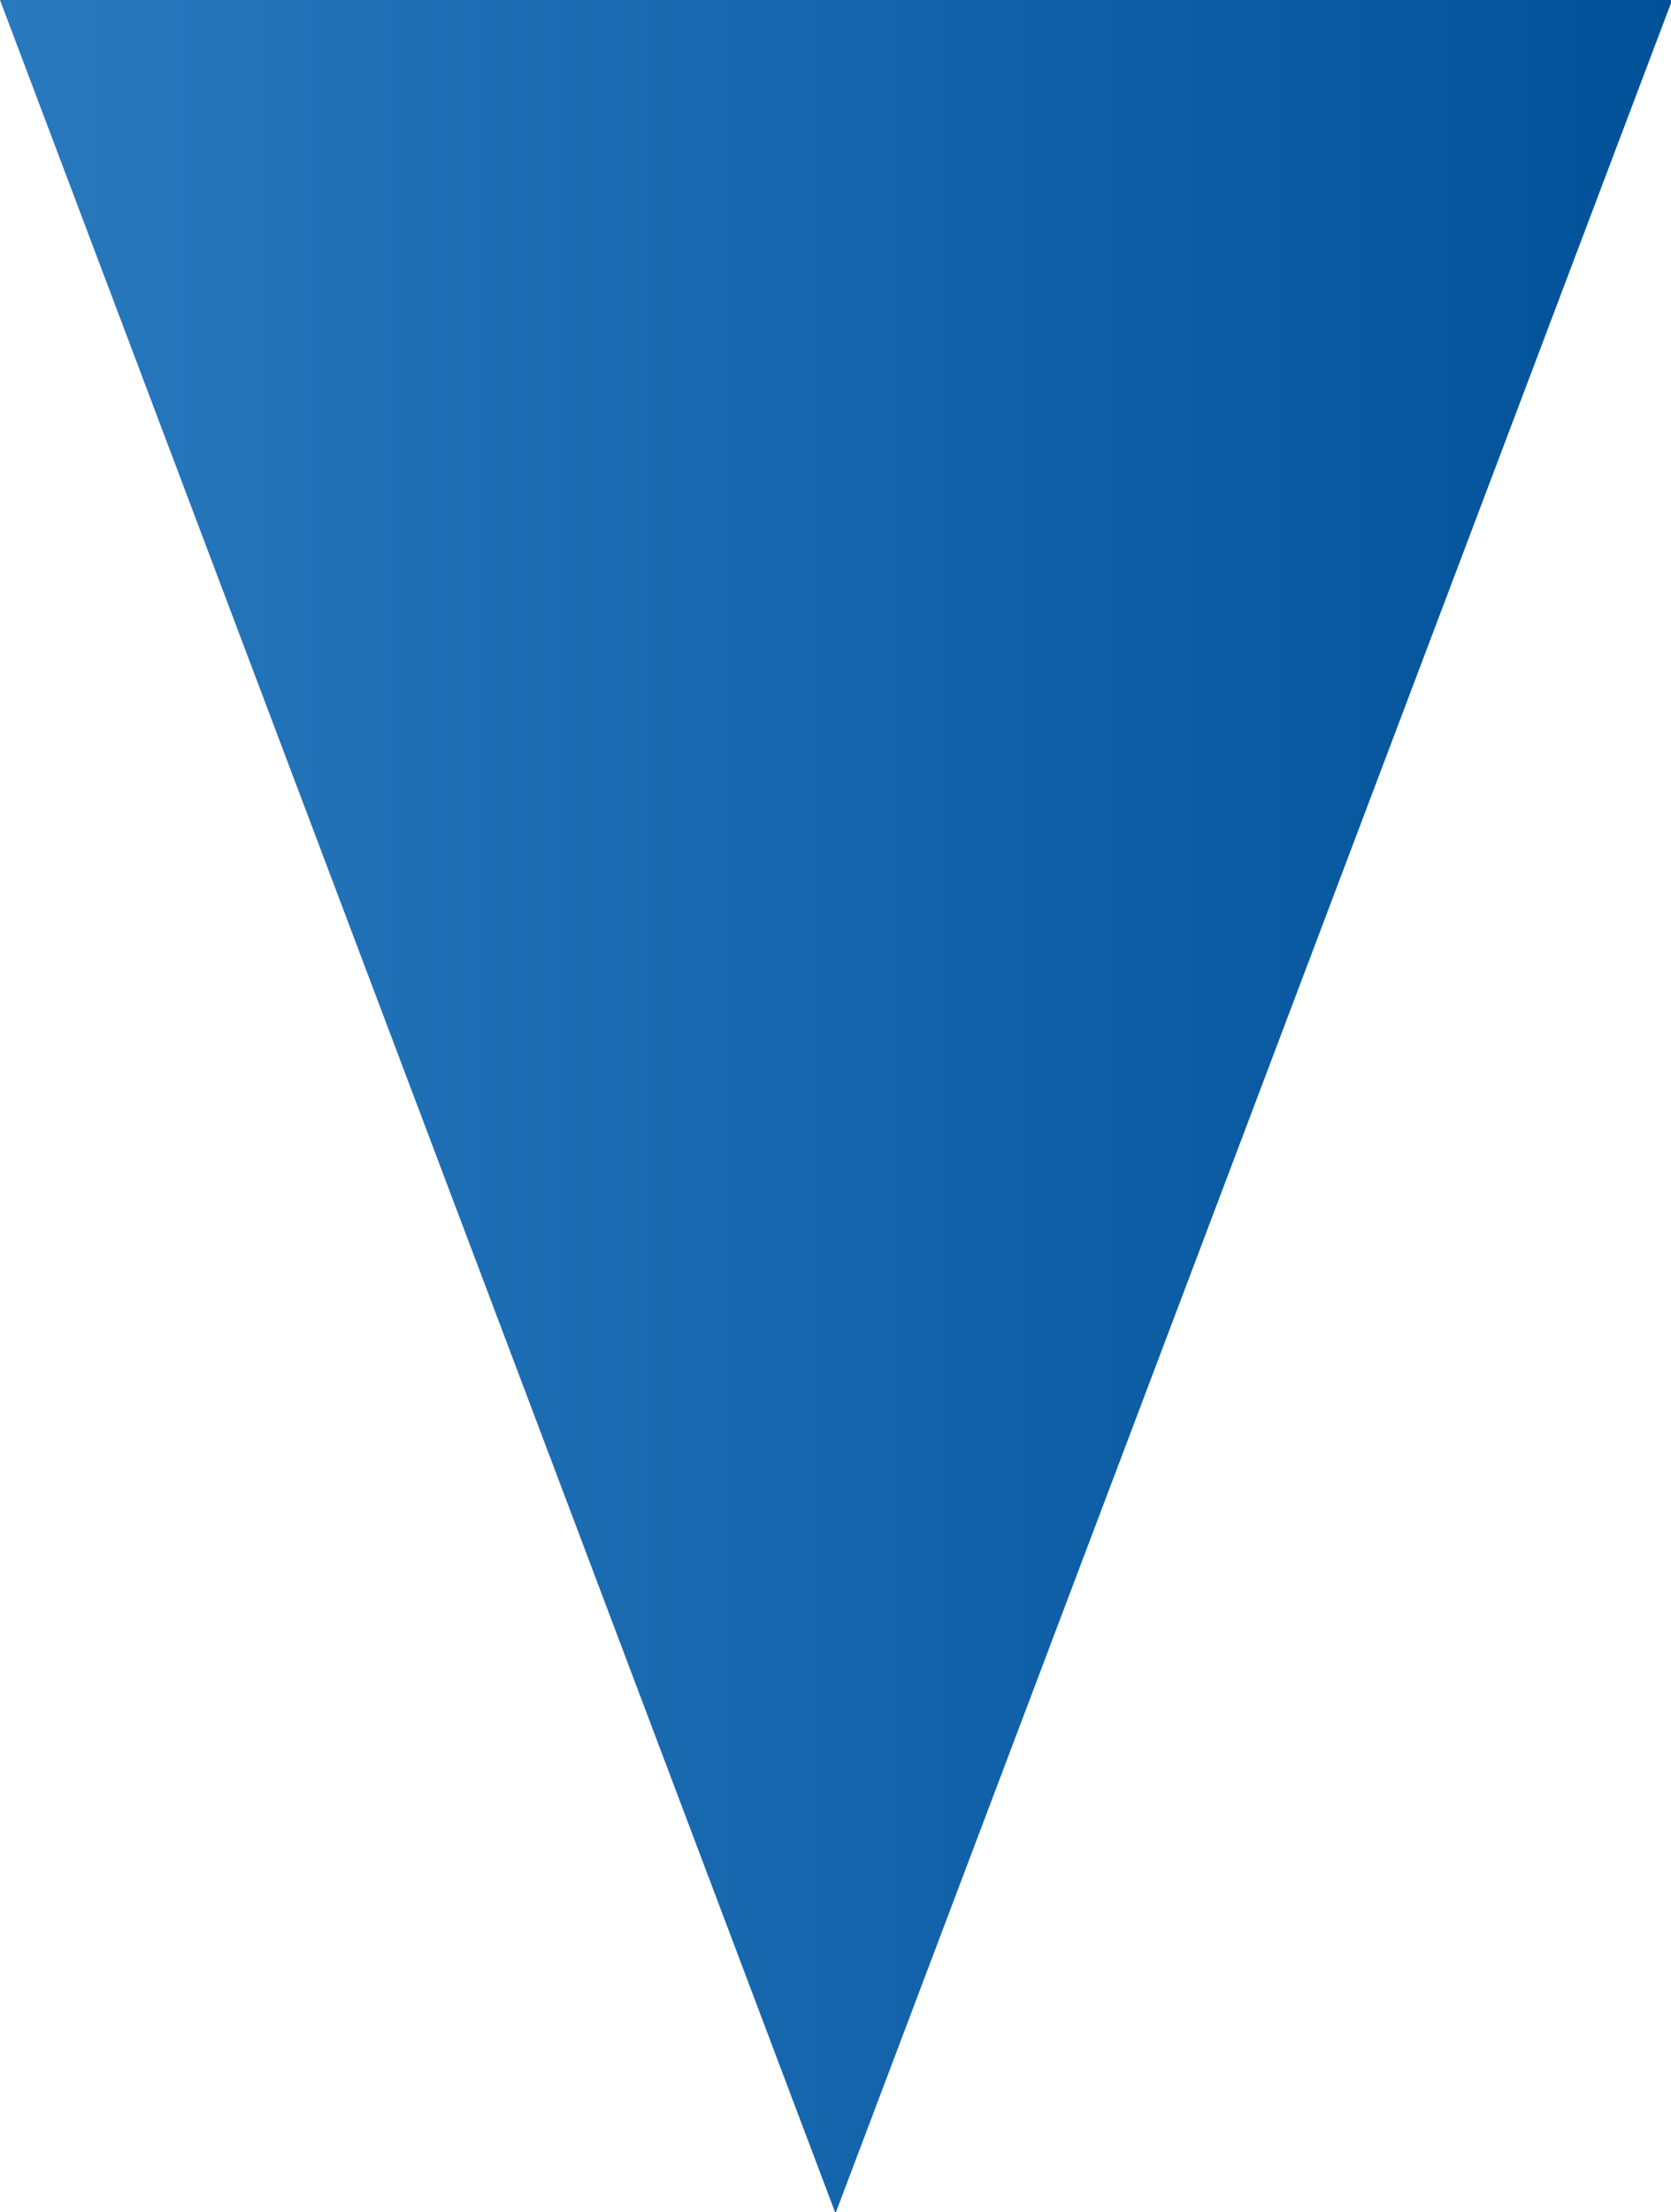 <?xml version="1.0" encoding="UTF-8"?>
<svg preserveAspectRatio="none" width="1440px" height="1905px" viewBox="0 0 1440 1905" version="1.1" xmlns="http://www.w3.org/2000/svg" xmlns:xlink="http://www.w3.org/1999/xlink">
  <defs>
    <linearGradient x1="0" y1="50%" x2="100%" y2="50%" id="lc-bg-ltr-gradient">
      <stop stop-color="#2979bf" offset="0%"></stop>
      <stop stop-color="#005198" offset="100%"></stop>
    </linearGradient>
  </defs>
  <g id="page" stroke="none" stroke-width="1" fill="url(#lc-bg-ltr-gradient)">
    <polygon id="triangle" points="0 0 720 1906 1441 0"></polygon>
  </g>
</svg>
